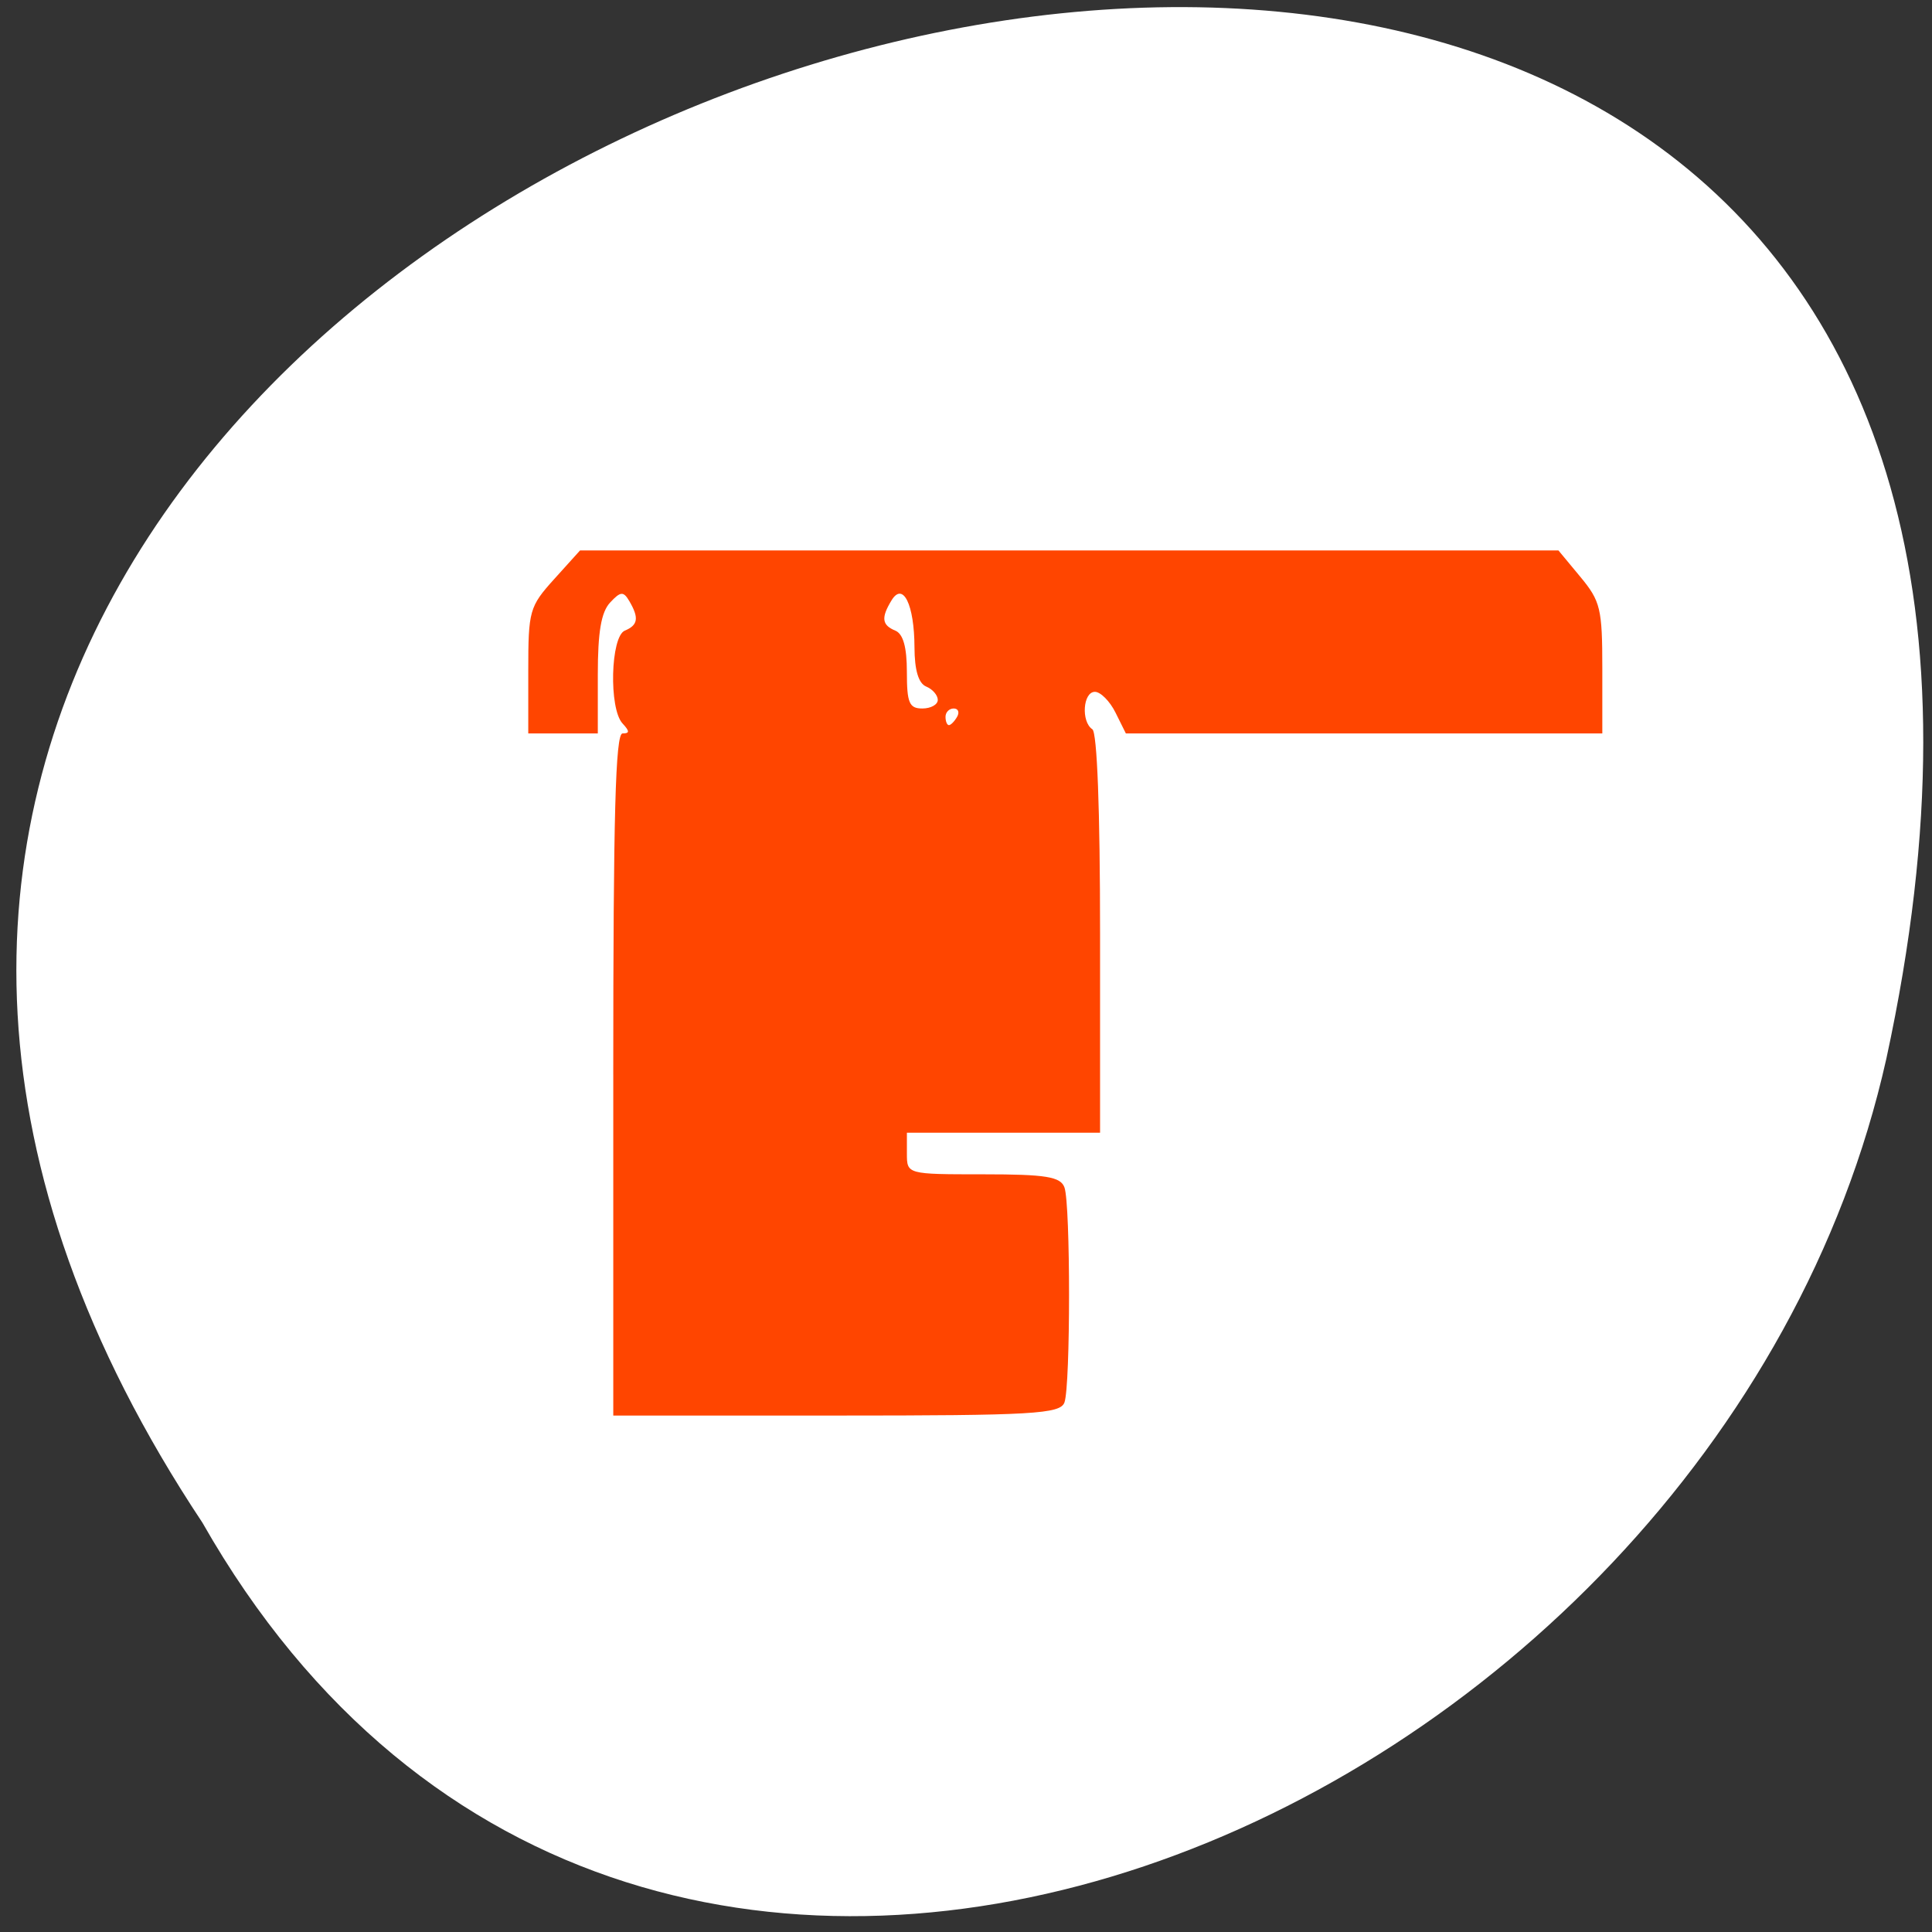 <svg xmlns="http://www.w3.org/2000/svg" xmlns:xlink="http://www.w3.org/1999/xlink" viewBox="0 0 256 256"><rect x="0" y="0" width="256" height="256" fill="#333333" stroke="none"/><defs><path id="0" d="m 153.54 78.21 c 0 12.274 -9.95 22.22 -22.22 22.22 -12.274 0 -22.22 -9.95 -22.22 -22.22 0 -12.274 9.95 -22.22 22.22 -22.22 12.274 0 22.22 9.95 22.22 22.22 z" style="fill:#ff4500;color:#000"/><use id="1" xlink:href="#0"/></defs><g transform="matrix(0.987 0 0 -0.996 1.888 256.645)" style="fill:#fff"><use xlink:href="#1" transform="translate(15.781 13.13)" width="1" height="1"/><use xlink:href="#1" transform="translate(18.424 91.18)" width="1" height="1"/><use xlink:href="#1" transform="translate(-66.794 48.49)" width="1" height="1"/><path d="m 20.935 850.74 c -127.95 190.94 280.09 308.54 226.07 61.711 -23.02 -102.01 -167.39 -163.91 -226.07 -61.711 z" transform="translate(4.323 -795.63)" style="color:#000"/></g><path d="m 81.26 142.377 c 0 -34.414 0.293 -45.192 1.229 -45.192 0.956 0 0.956 -0.294 0 -1.323 -1.83 -1.97 -1.591 -11.518 0.307 -12.303 1.751 -0.724 1.897 -1.69 0.589 -3.914 -0.777 -1.322 -1.161 -1.292 -2.544 0.197 -1.182 1.272 -1.629 3.891 -1.629 9.548 v 7.794 h -4.607 h -4.607 v -8.321 c 0 -7.948 0.154 -8.492 3.431 -12.125 l 3.431 -3.803 h 64.82 h 64.82 l 2.907 3.505 c 2.668 3.217 2.907 4.214 2.907 12.125 v 8.619 h -31.566 h -31.566 l -1.37 -2.756 c -0.753 -1.516 -1.983 -2.756 -2.733 -2.756 -1.582 0 -1.853 3.953 -0.339 4.96 0.636 0.423 1.024 10.666 1.024 27.07 v 26.389 h -12.798 h -12.798 v 2.756 c 0 2.754 0.007 2.756 10.129 2.756 8.292 0 10.242 0.316 10.75 1.744 0.809 2.269 0.809 26.209 0 28.478 -0.547 1.534 -4.173 1.744 -30.204 1.744 h -29.582 v -45.192 z m 45.561 -47.396 c 0.348 -0.606 0.145 -1.102 -0.451 -1.102 -0.596 0 -1.084 0.496 -1.084 1.102 0 0.606 0.203 1.102 0.452 1.102 0.248 0 0.736 -0.496 1.084 -1.102 z m -2.56 -2.239 c 0 -0.625 -0.691 -1.422 -1.536 -1.771 -1.019 -0.421 -1.541 -2.17 -1.551 -5.201 -0.019 -5.665 -1.514 -8.723 -3.04 -6.22 -1.405 2.304 -1.285 3.275 0.496 4.01 1.043 0.431 1.536 2.189 1.536 5.477 0 4.107 0.311 4.842 2.048 4.842 1.126 0 2.048 -0.512 2.048 -1.137 z" style="fill:#ff4500;fill-rule:evenodd"/></svg>
